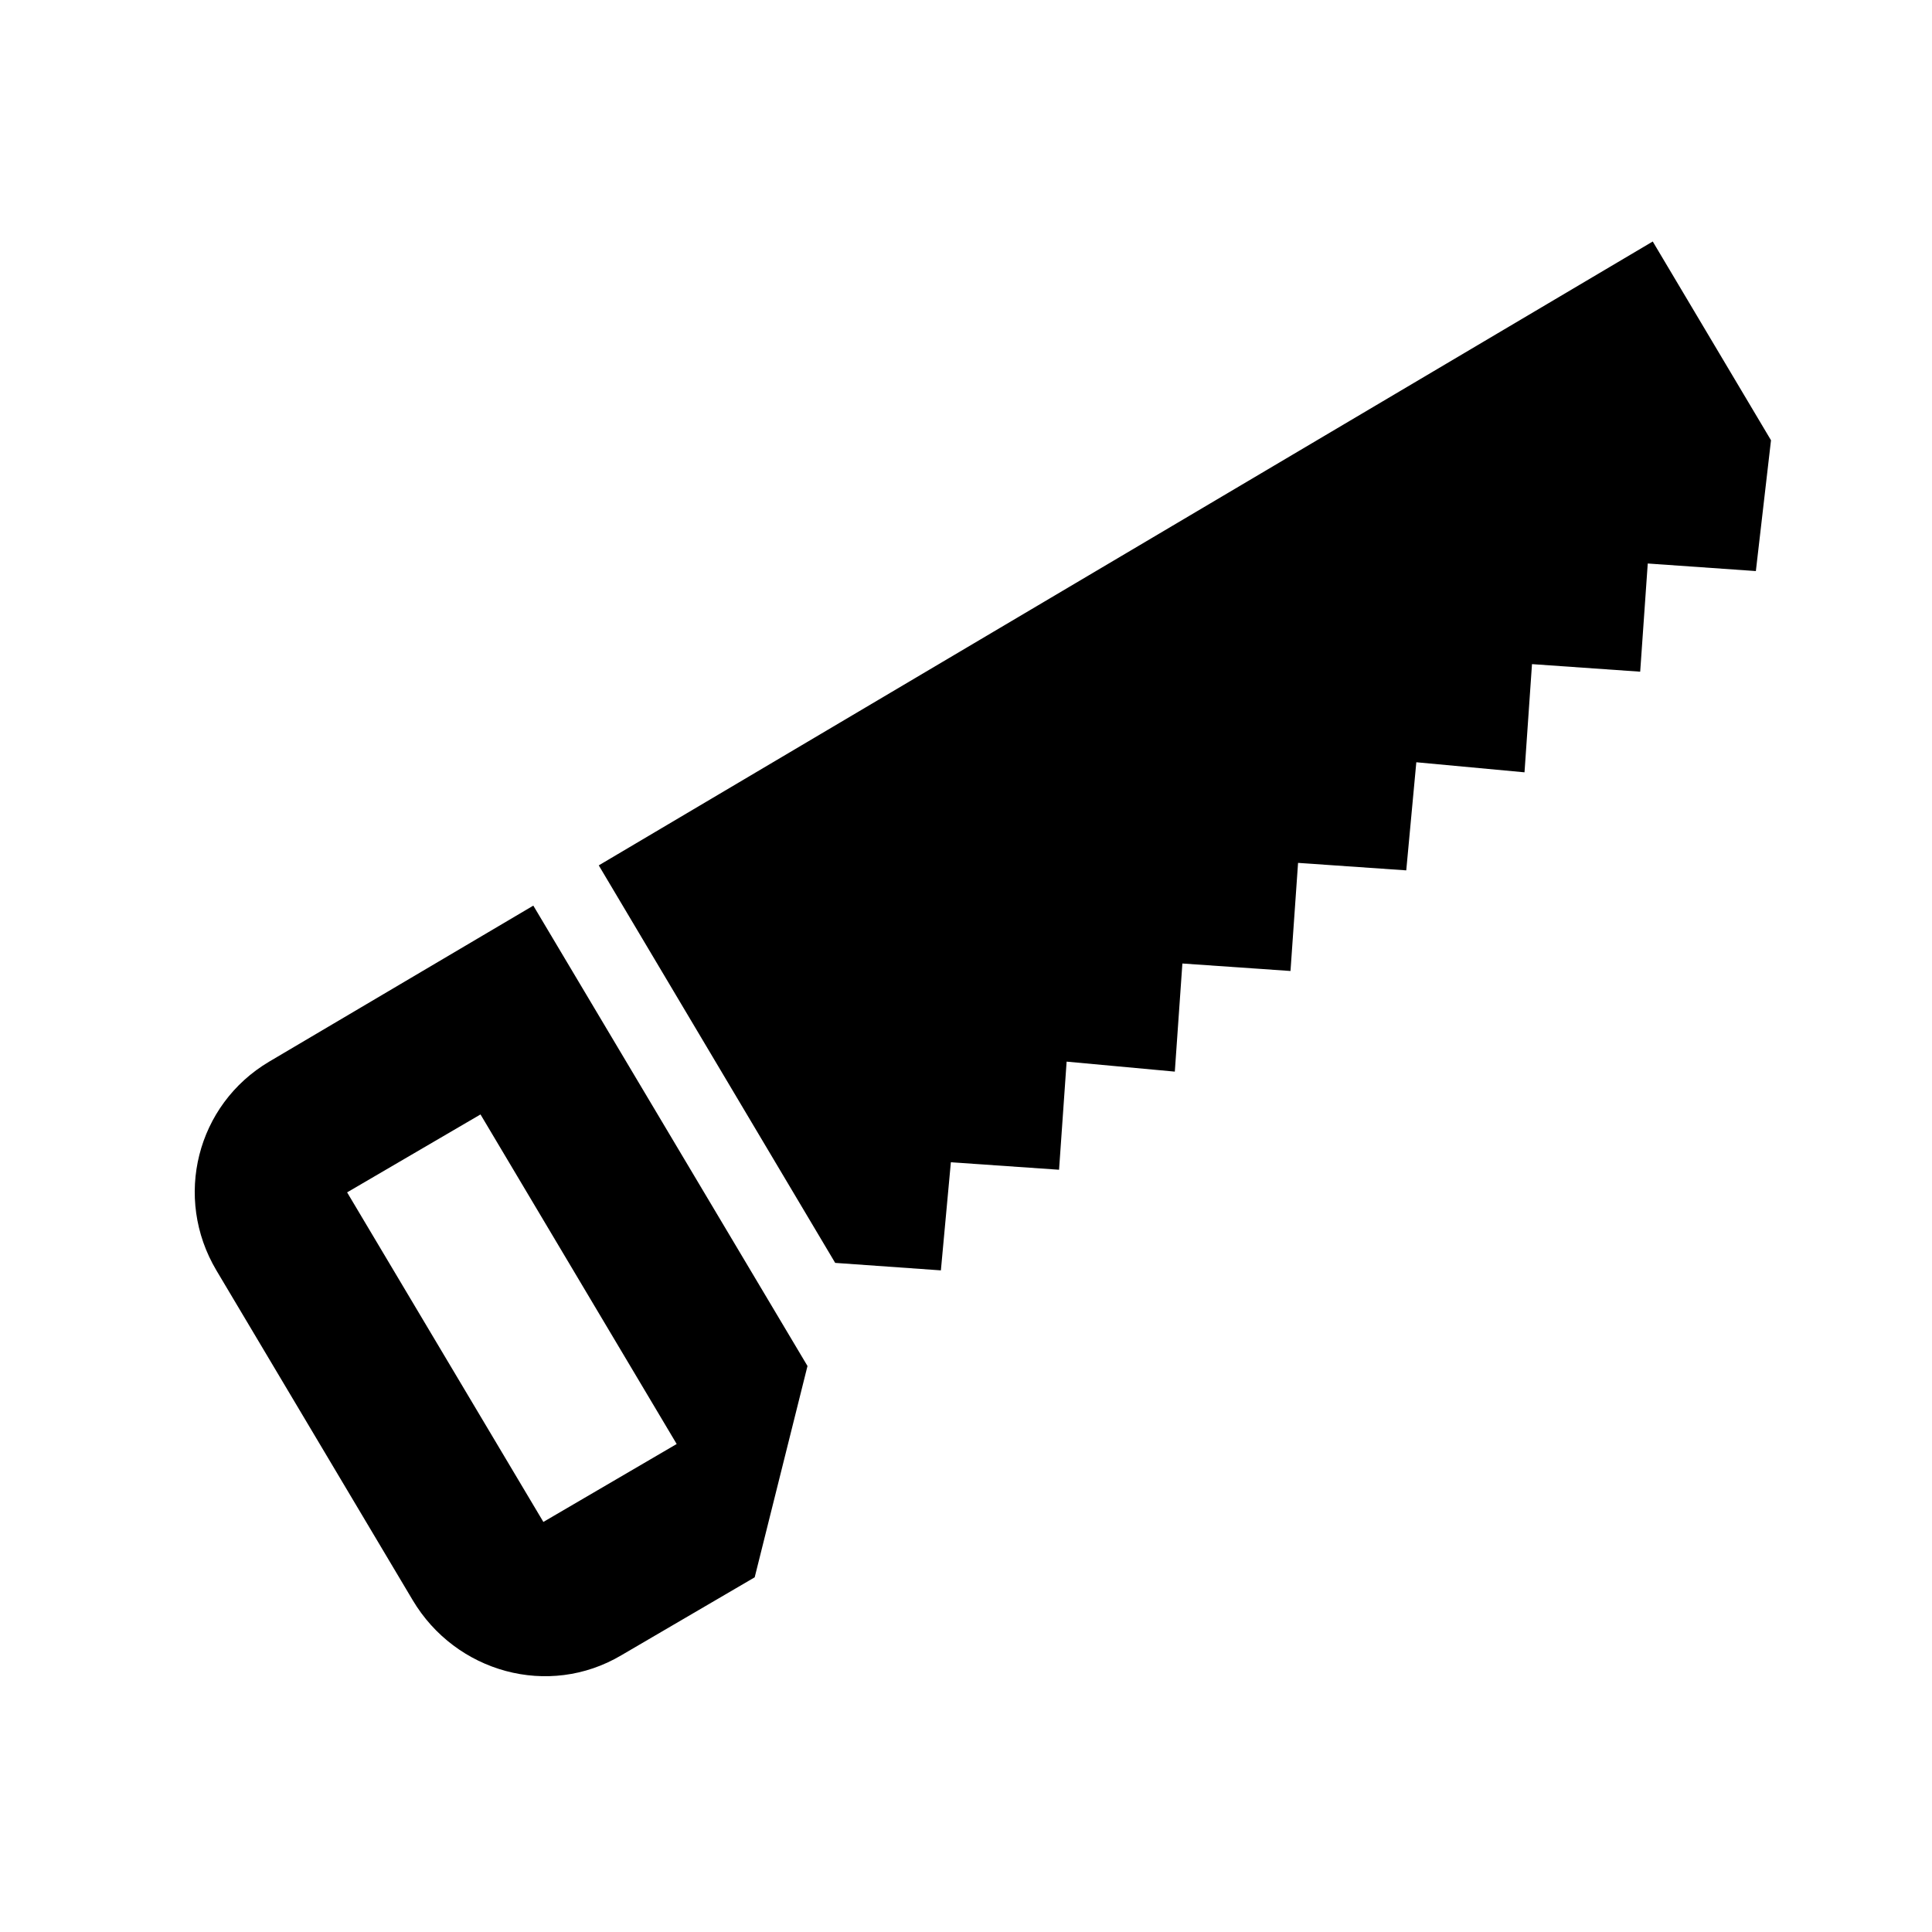 <?xml version="1.0" encoding="UTF-8" standalone="yes"?>
<svg xmlns="http://www.w3.org/2000/svg" viewBox="0 0 24 24" width="50" height="50" fill="#000000">
  <path d="M 20.531 3 L 7.438 10.75 L 10.375 15.688 L 11.688 15.781 L 11.812 14.438 L 13.156 14.531 L 13.25 13.188 L 14.594 13.312 L 14.688 11.969 L 16.031 12.062 L 16.125 10.719 L 17.469 10.812 L 17.594 9.469 L 18.938 9.594 L 19.031 8.25 L 20.375 8.344 L 20.469 7 L 21.812 7.094 L 22 5.469 Z M 6.625 11.25 L 3.344 13.188 C 2.441 13.723 2.152 14.879 2.688 15.781 L 5.125 19.875 C 5.66 20.777 6.816 21.098 7.719 20.562 L 9.375 19.594 L 10.031 16.969 Z M 5.969 13.844 L 8.406 17.938 L 6.75 18.906 L 4.312 14.812 Z"/>
</svg>